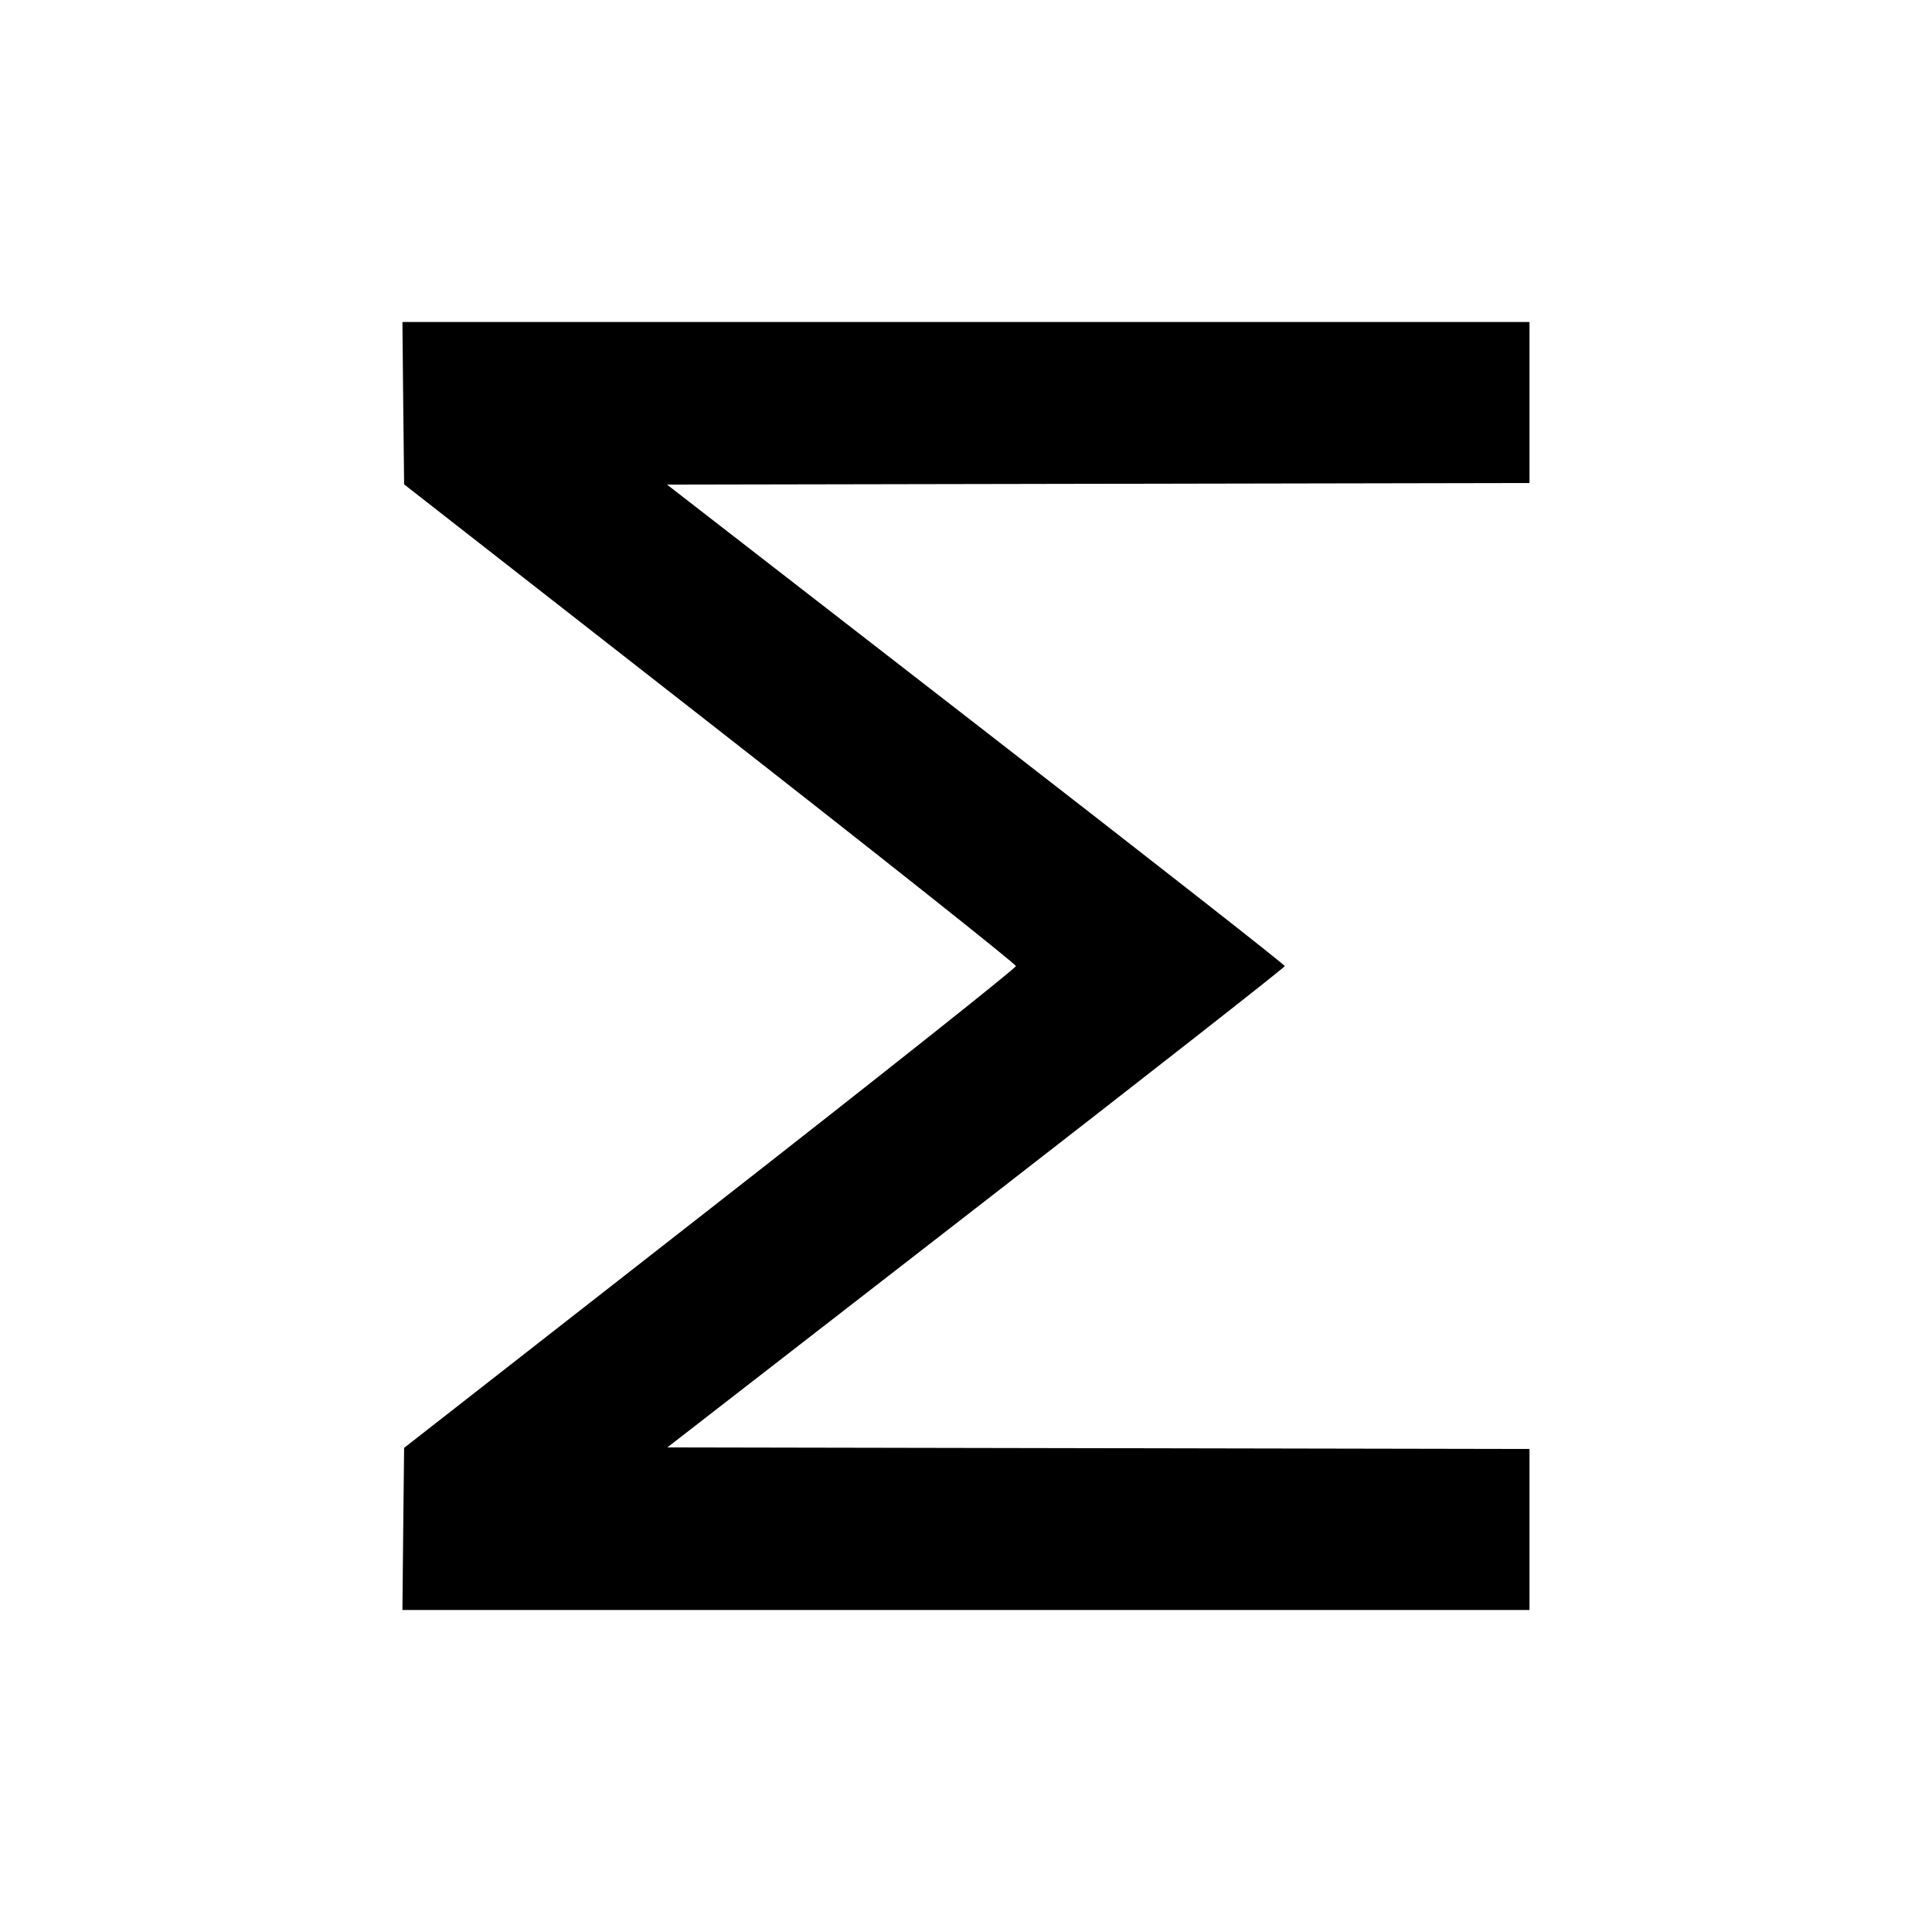 <svg viewBox="0 0 24 24" xmlns="http://www.w3.org/2000/svg"><path d="M5.009 5.008 L 5.020 6.017 8.820 8.986 C 10.910 10.619,12.620 11.976,12.620 12.001 C 12.620 12.027,10.910 13.384,8.820 15.017 L 5.020 17.986 5.009 18.993 L 4.999 20.000 11.999 20.000 L 19.000 20.000 19.000 19.000 L 19.000 18.000 13.645 17.990 L 8.290 17.980 12.125 15.006 C 14.234 13.370,15.960 12.018,15.960 12.001 C 15.960 11.983,14.233 10.631,12.123 8.995 L 8.286 6.020 13.643 6.010 L 19.000 6.000 19.000 5.000 L 19.000 4.000 11.999 4.000 L 4.999 4.000 5.009 5.008 " stroke="none" fill-rule="evenodd" fill="black"></path></svg>